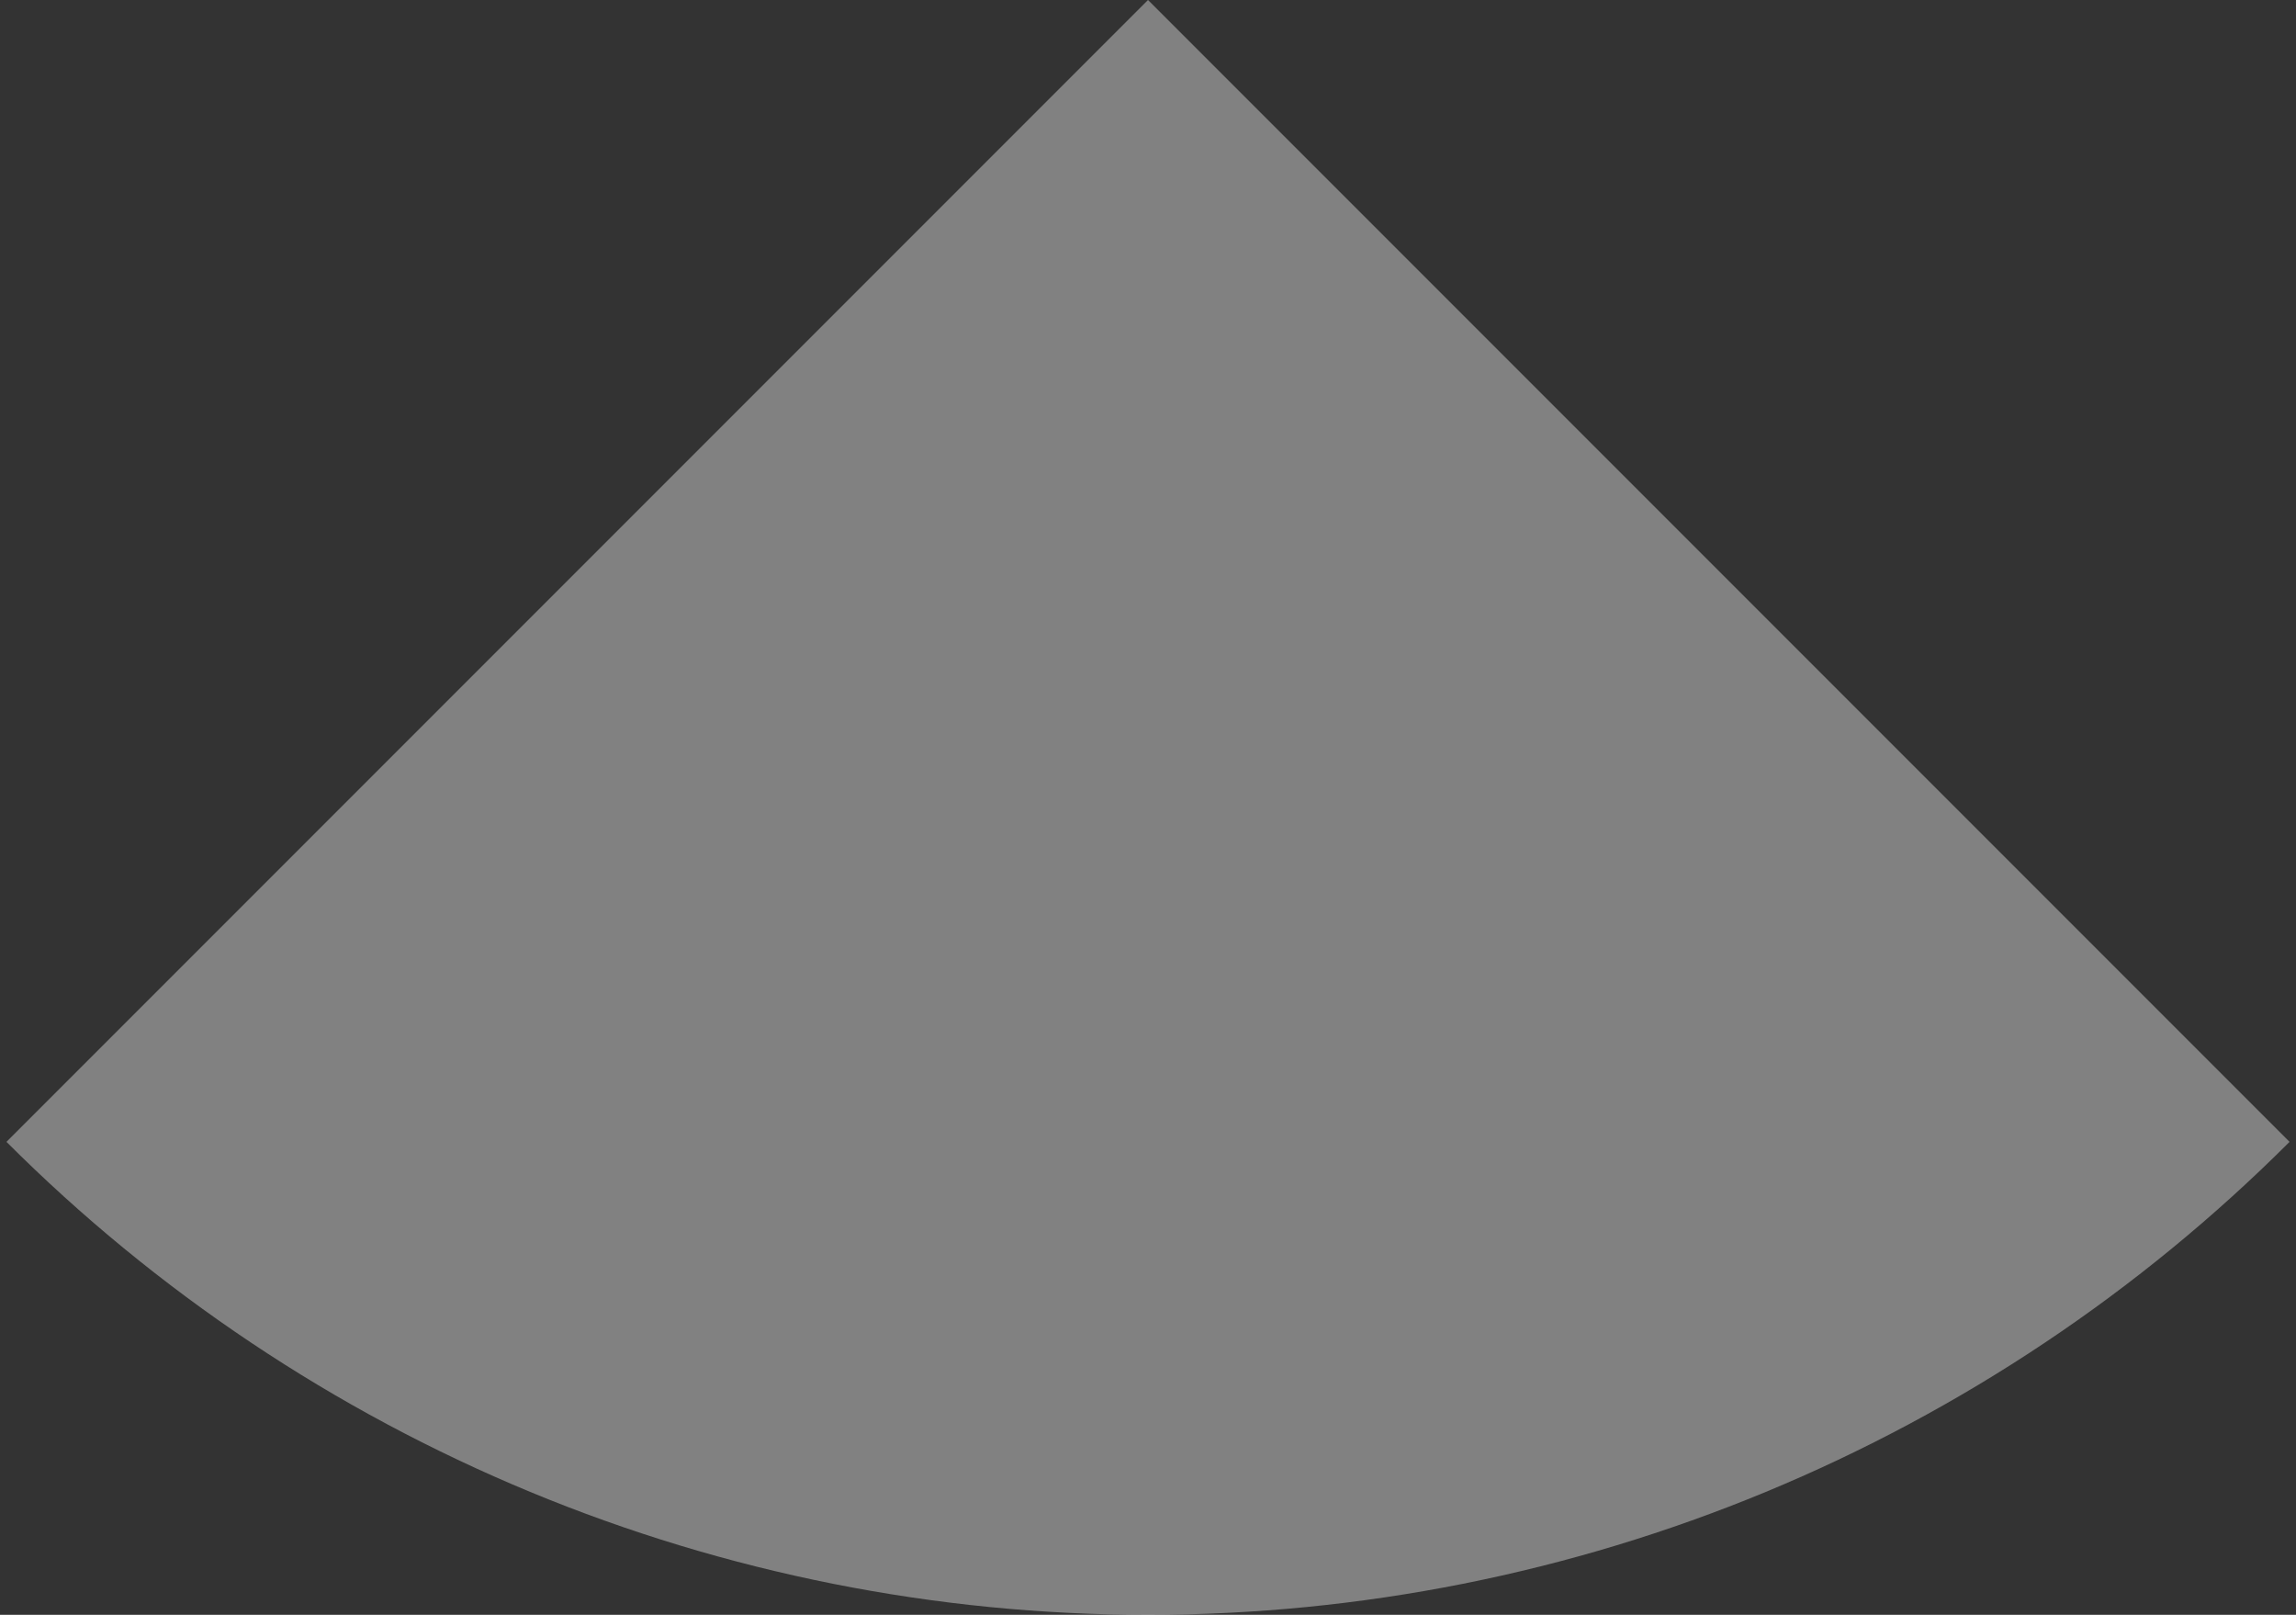 <svg width="64" height="45" viewBox="0 0 64 45" fill="none" xmlns="http://www.w3.org/2000/svg">
<rect x="0" y="0" width="64" height="45" fill="#333333" stroke="none"/>
<path d="M63.82 31.82C59.641 35.998 54.68 39.313 49.221 41.575C43.761 43.836 37.91 45 32 45C26.09 45 20.239 43.836 14.779 41.575C9.32 39.313 4.359 35.998 0.18 31.82L32 0L63.82 31.82Z" fill="white" fill-opacity="0.38"/>
</svg>

